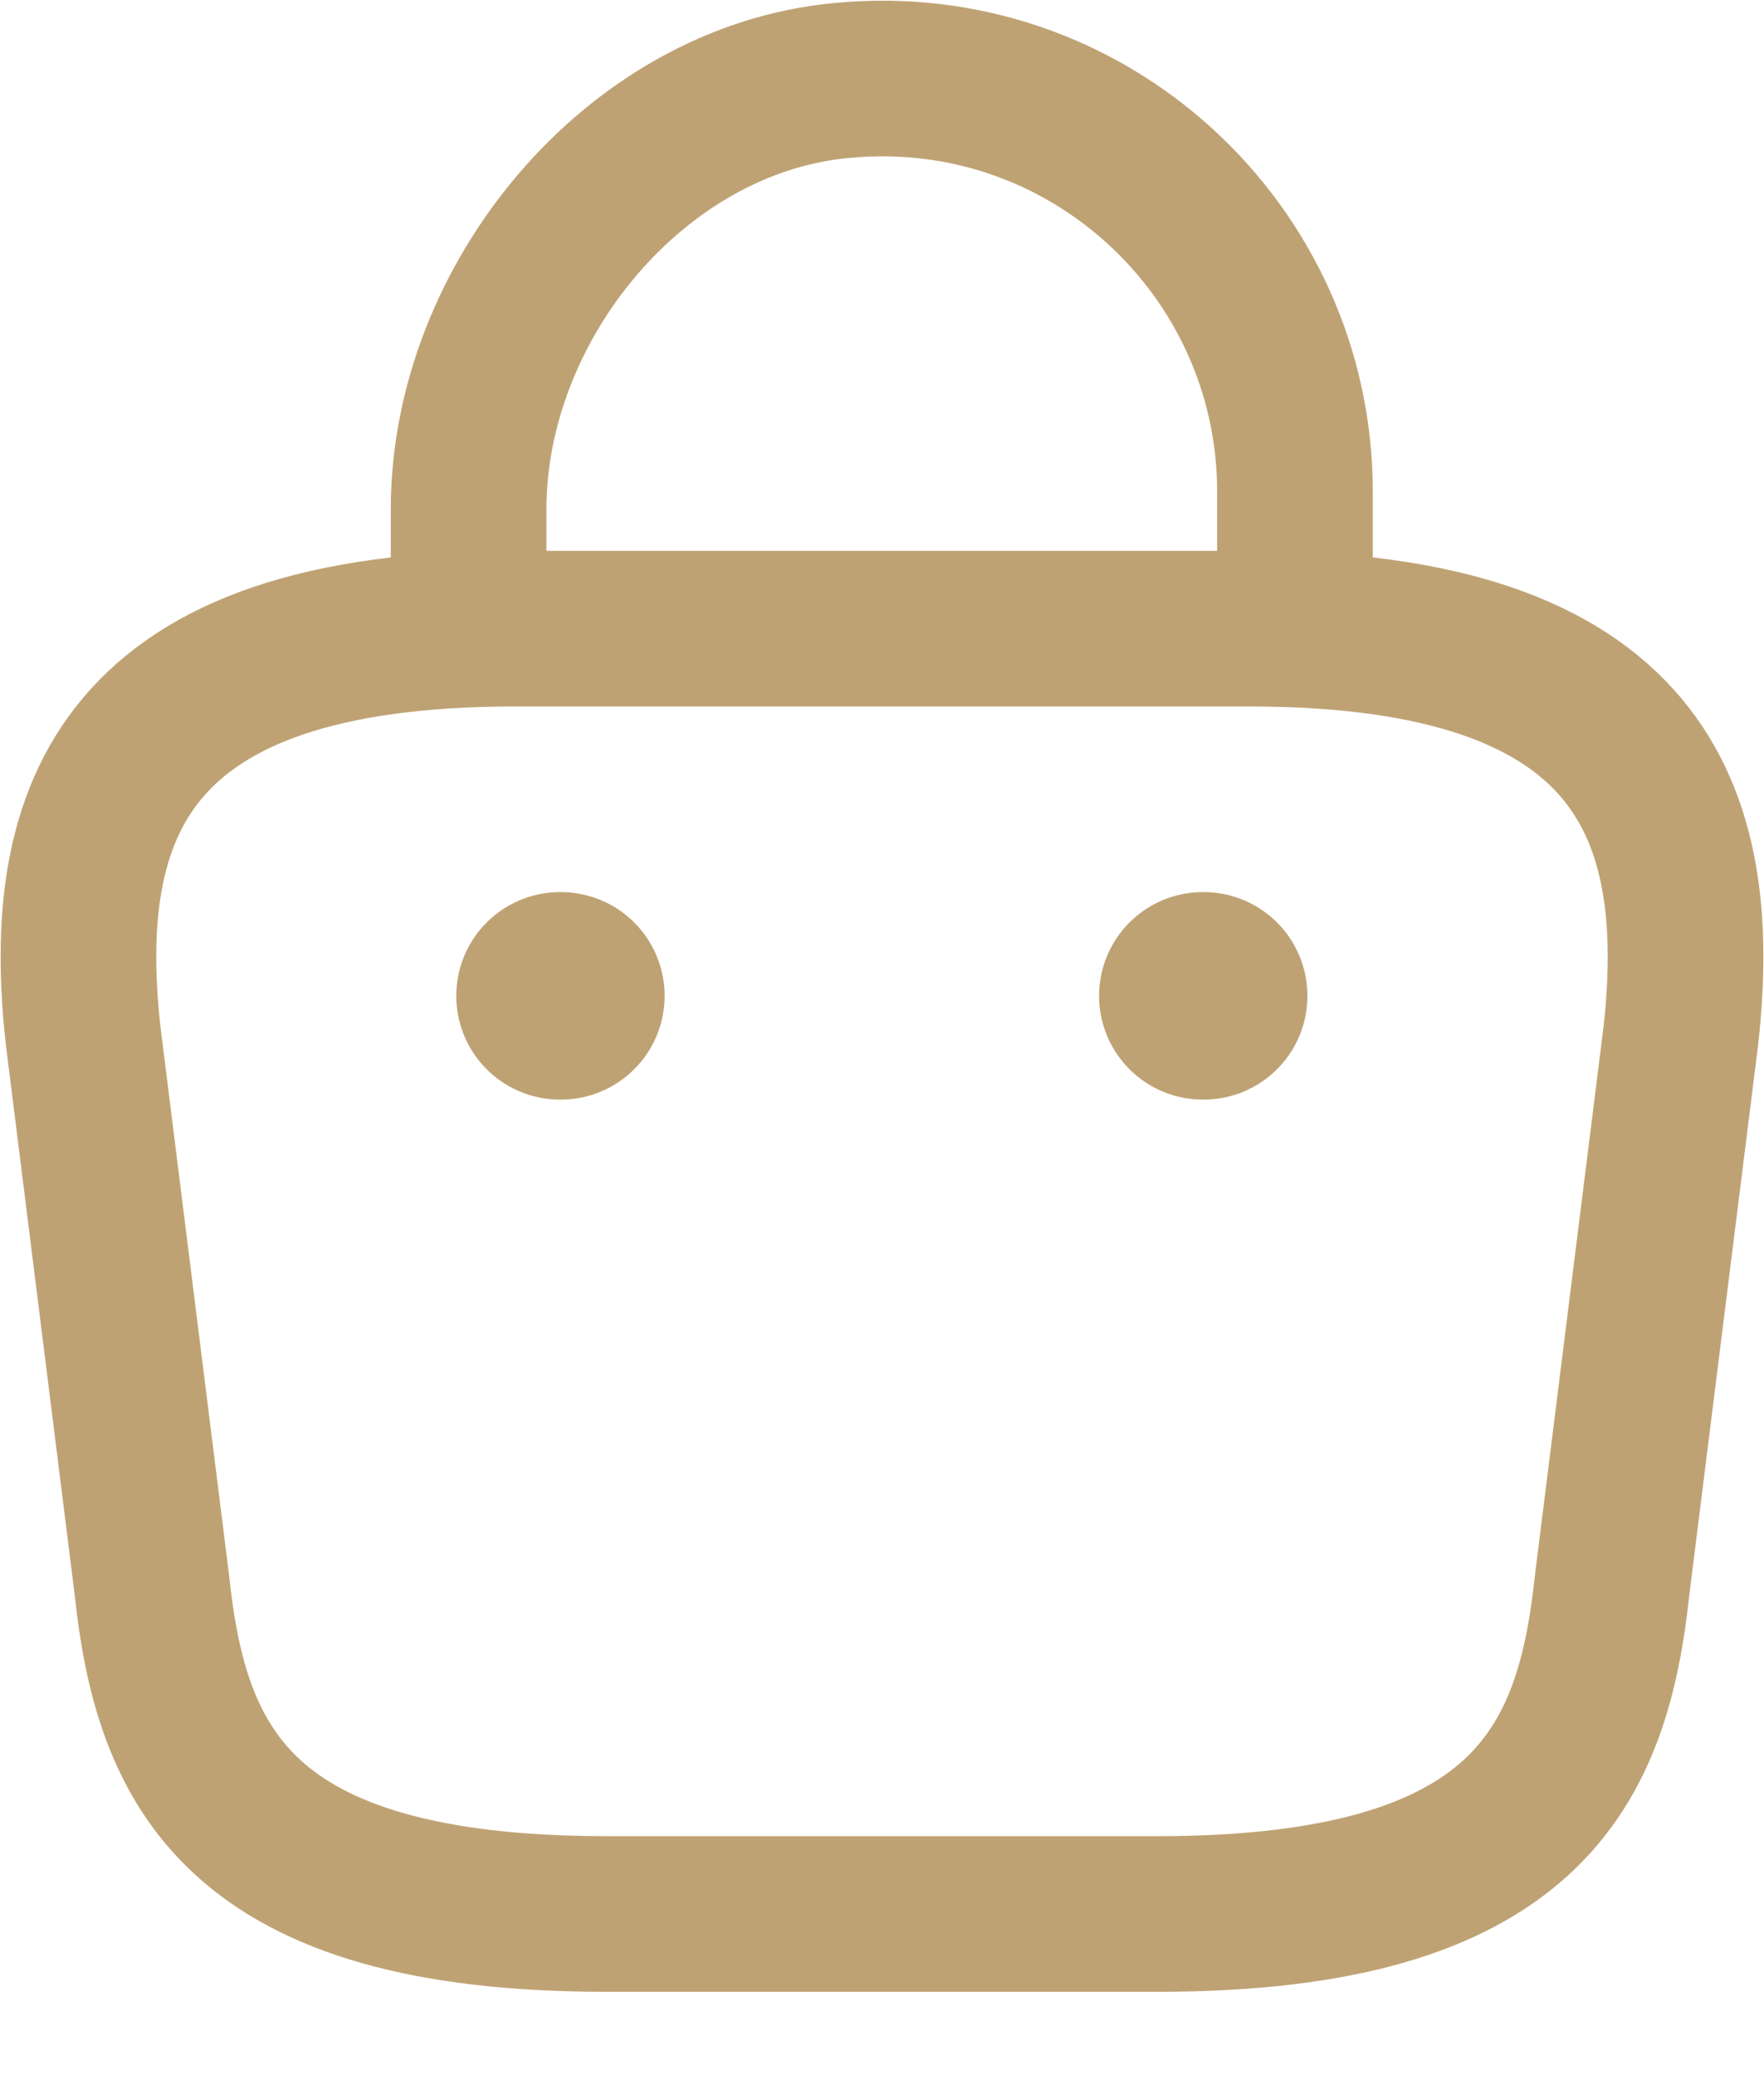 <svg width="17" height="20" viewBox="0 0 17 20" fill="none" xmlns="http://www.w3.org/2000/svg">
<path d="M4.516 5.766V4.908C4.516 2.917 6.118 0.961 8.109 0.776C10.48 0.545 12.48 2.413 12.48 4.74V5.961" stroke="#BFA274" stroke-width="1.5" stroke-miterlimit="10" stroke-linecap="round" stroke-linejoin="round"/>
<path d="M5.845 18.447H11.155C14.712 18.447 15.349 17.023 15.535 15.288L16.199 9.979C16.438 7.819 15.818 6.059 12.04 6.059H4.96C1.182 6.059 0.562 7.819 0.801 9.979L1.465 15.288C1.651 17.023 2.288 18.447 5.845 18.447Z" stroke="#BFA274" stroke-width="1.5" stroke-miterlimit="10" stroke-linecap="round" stroke-linejoin="round"/>
<path d="M11.592 9.598H11.6" stroke="#BFA274" stroke-width="2" stroke-linecap="round" stroke-linejoin="round"/>
<path d="M5.397 9.598H5.405" stroke="#BFA274" stroke-width="2" stroke-linecap="round" stroke-linejoin="round"/>
</svg>
